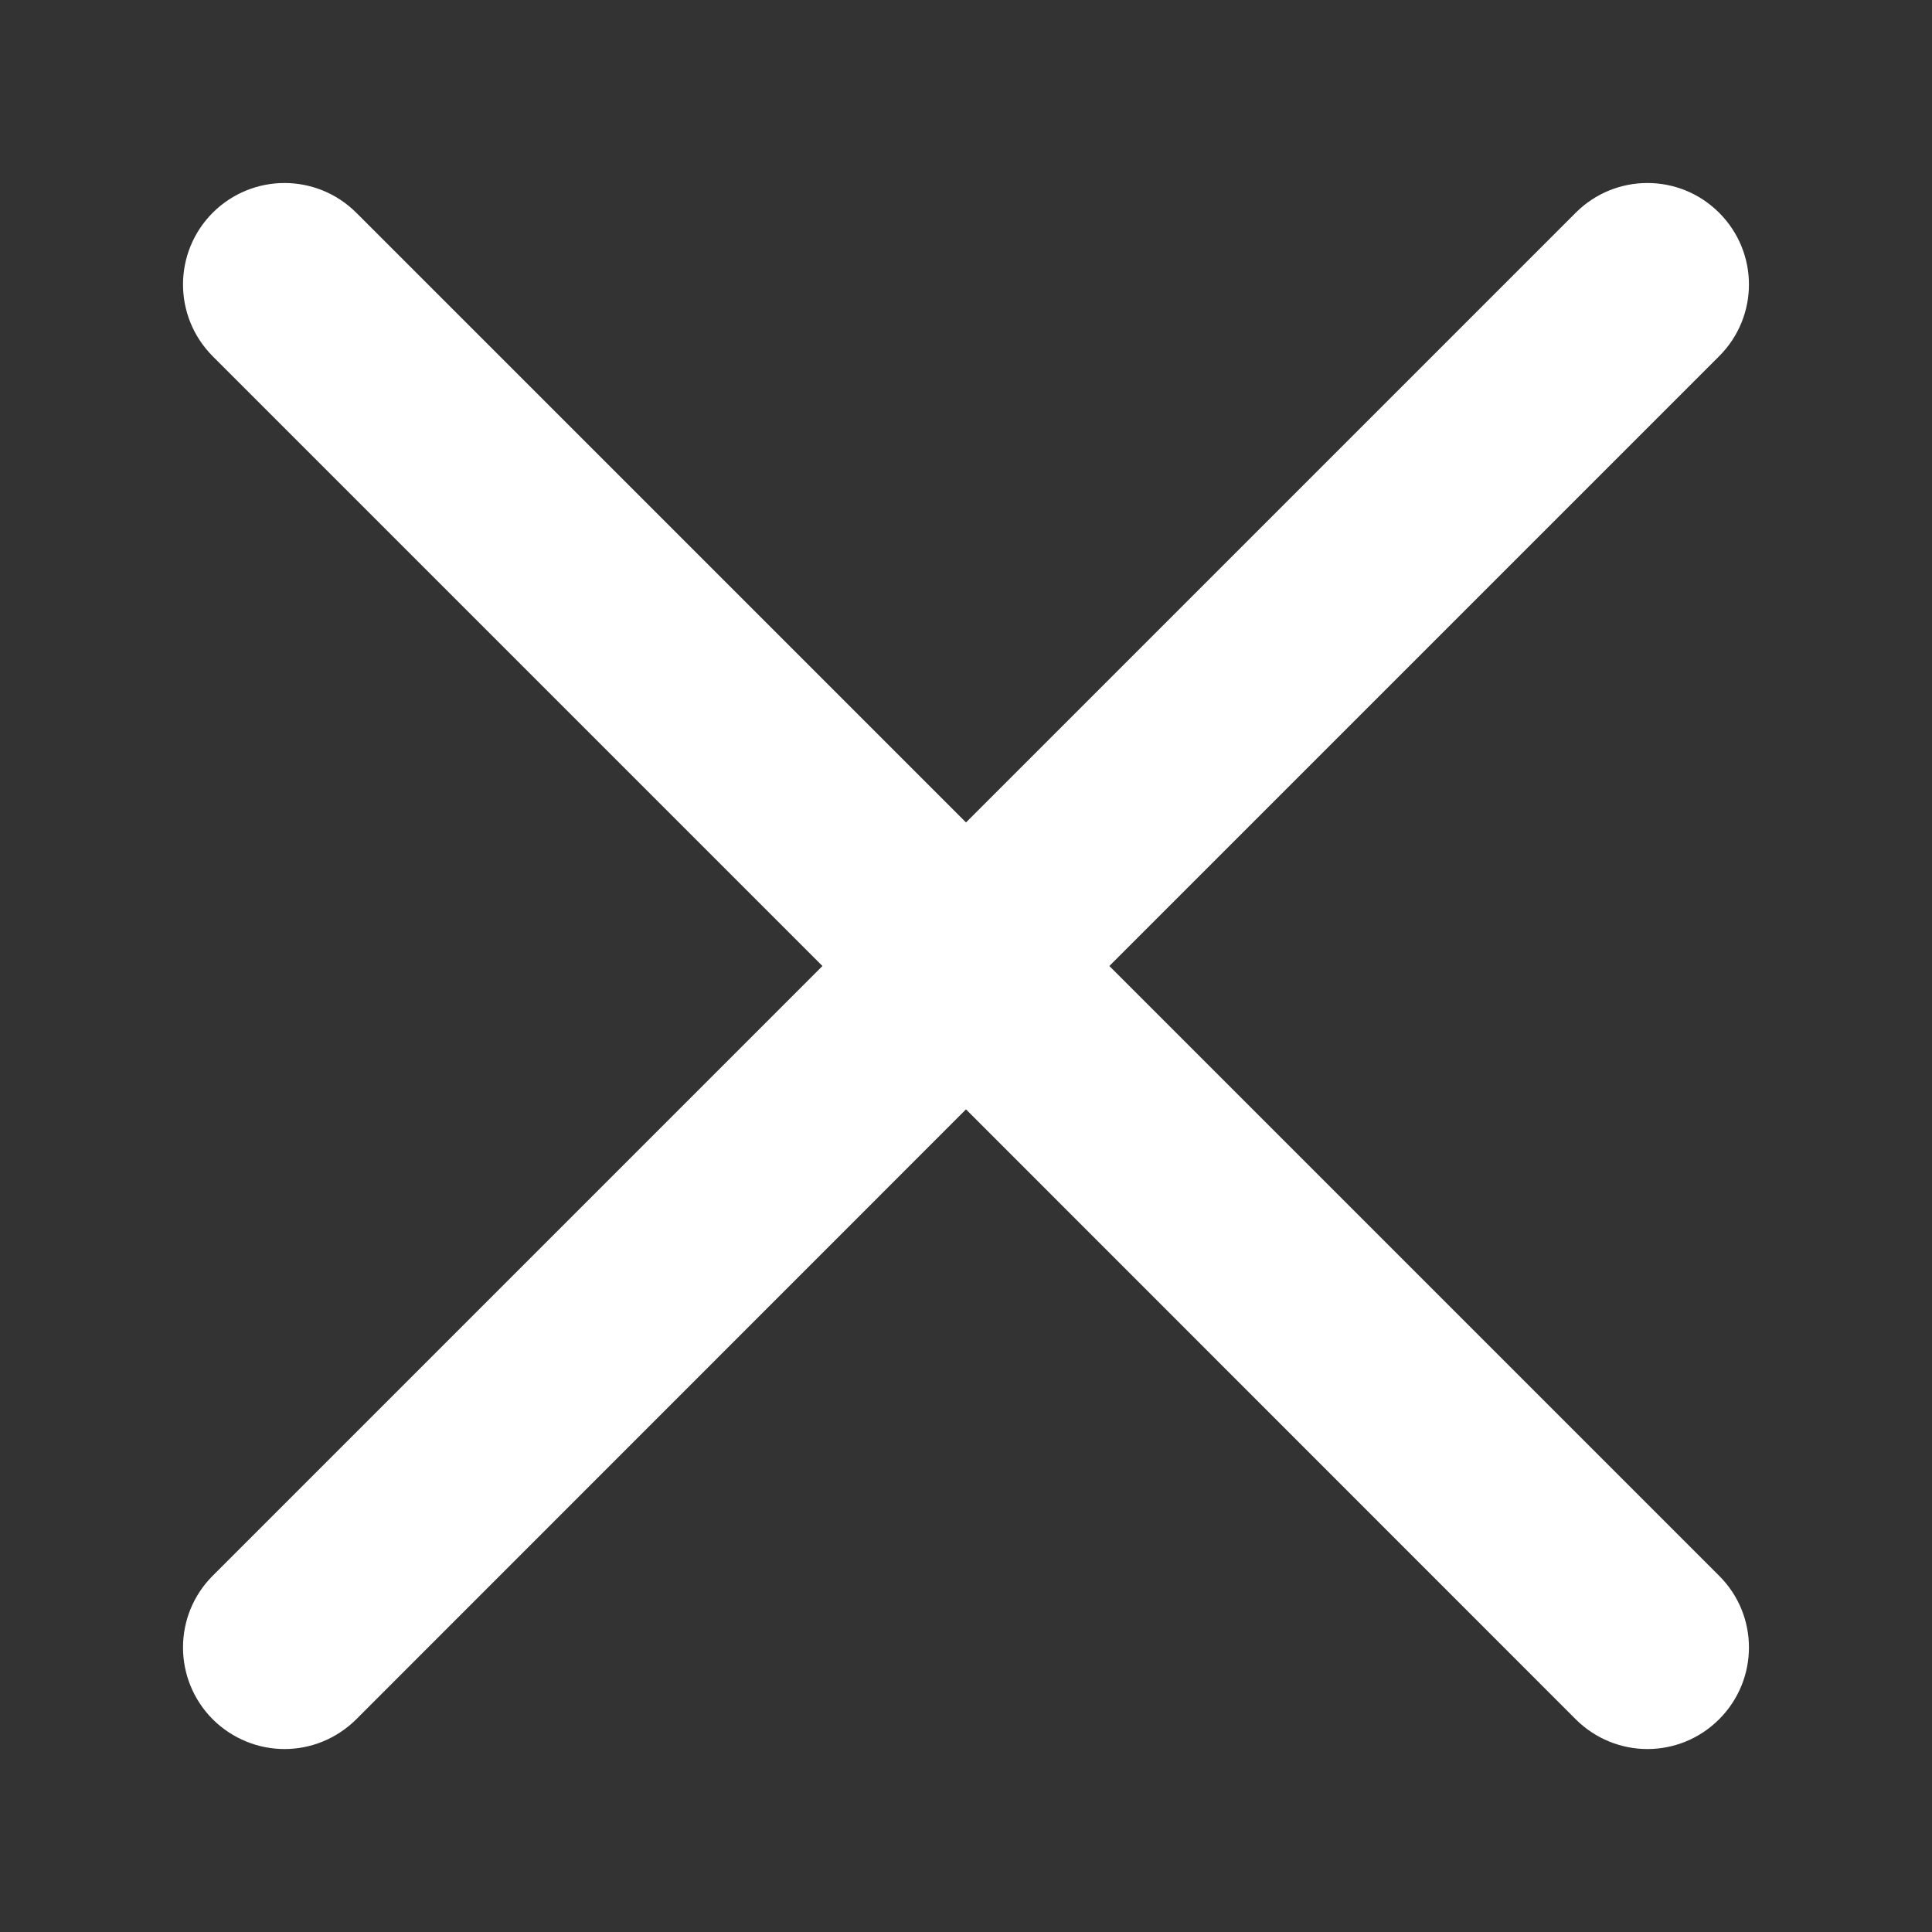 <svg width="10" height="10" viewBox="0 0 10 10" fill="none" xmlns="http://www.w3.org/2000/svg">
<rect x="0" y="0" width="10" height="10" fill="#333333" stroke="none"/>
<path d="M5.742 5L8.898 1.844C9.104 1.638 9.104 1.307 8.898 1.101C8.693 0.896 8.361 0.896 8.156 1.101L5 4.257L1.844 1.101C1.638 0.896 1.307 0.896 1.101 1.101C0.896 1.307 0.896 1.638 1.101 1.844L4.257 5L1.101 8.156C0.896 8.361 0.896 8.693 1.101 8.899C1.204 9.001 1.338 9.053 1.473 9.053C1.607 9.053 1.741 9.001 1.844 8.899L5 5.742L8.156 8.899C8.258 9.001 8.393 9.053 8.527 9.053C8.662 9.053 8.796 9.001 8.898 8.899C9.104 8.693 9.104 8.361 8.898 8.156L5.742 5Z" fill="white"/>
</svg>
